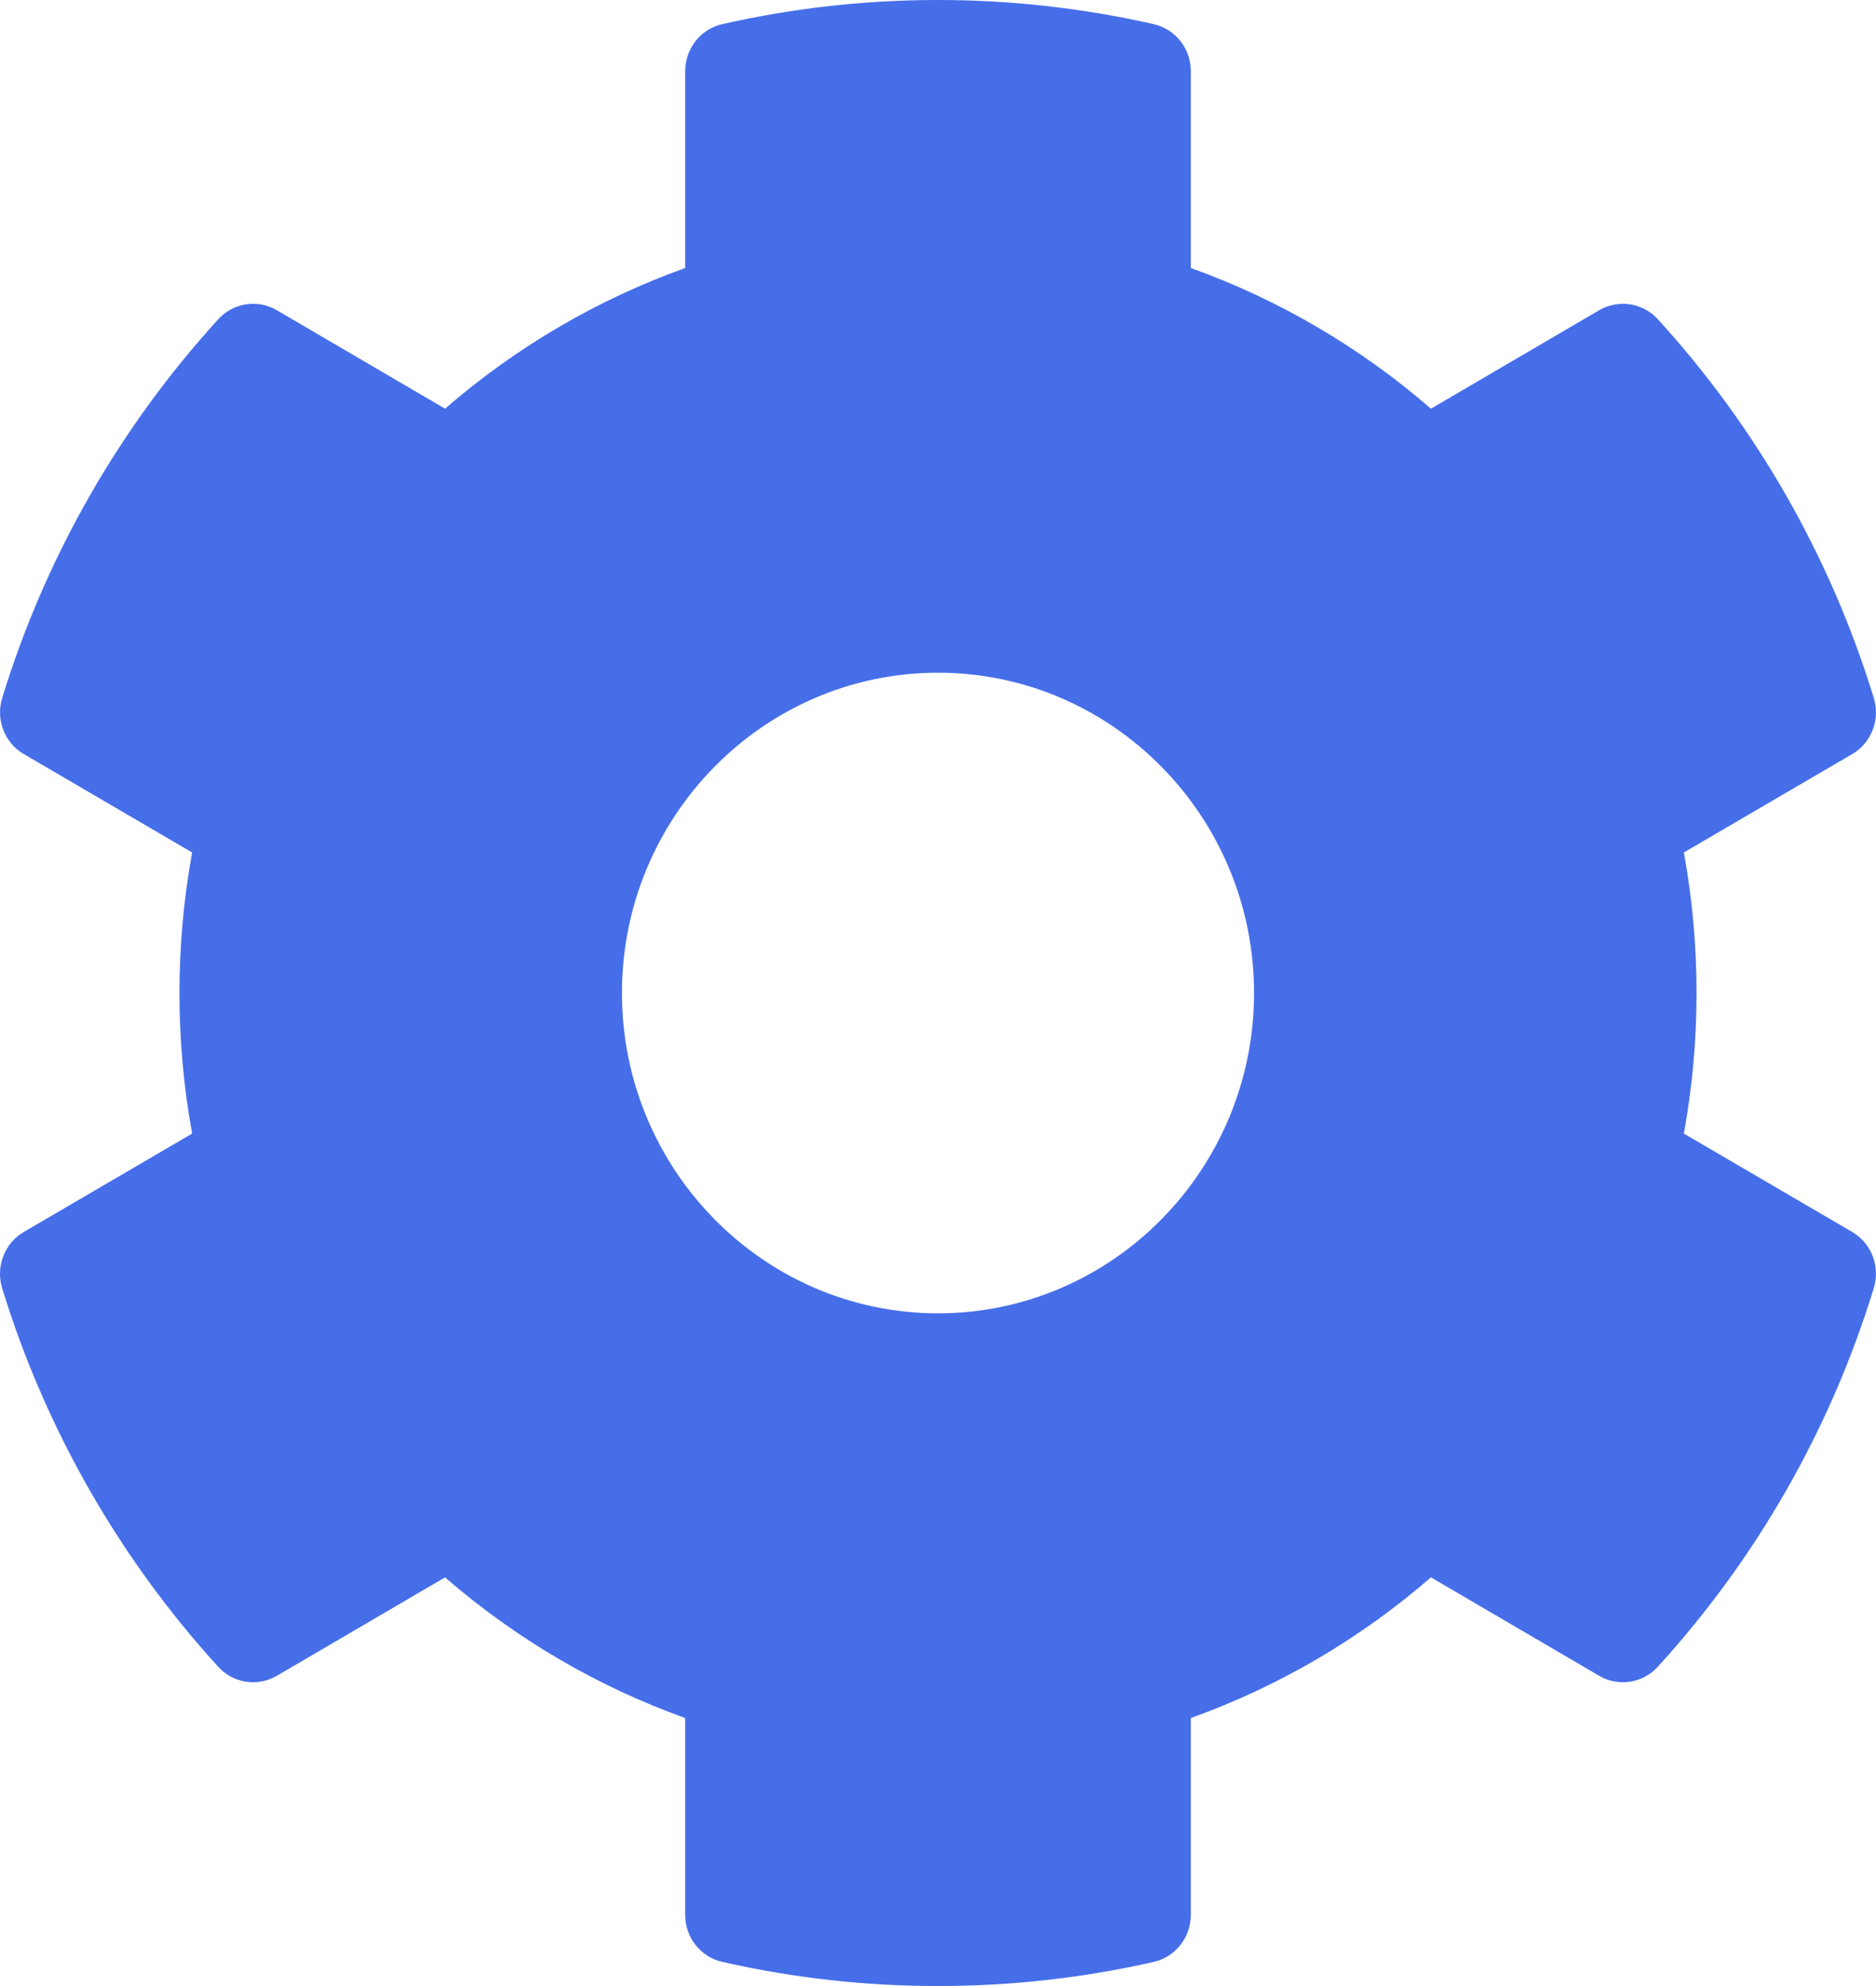 <svg width="17" height="18" viewBox="0 0 17 18" fill="none" xmlns="http://www.w3.org/2000/svg">
<path fill-rule="evenodd" clip-rule="evenodd" d="M16.785 11.166L15.259 10.274C15.412 9.432 15.412 8.568 15.259 7.726L16.785 6.834C16.959 6.732 17.04 6.521 16.98 6.326C16.584 5.033 15.908 3.864 15.023 2.893C14.886 2.744 14.666 2.71 14.491 2.812L12.967 3.704C12.325 3.147 11.588 2.715 10.791 2.429V0.644C10.791 0.44 10.651 0.264 10.455 0.219C9.14 -0.08 7.796 -0.066 6.544 0.219C6.348 0.264 6.209 0.441 6.209 0.645V2.429C5.412 2.715 4.675 3.147 4.033 3.704L2.509 2.812C2.334 2.71 2.114 2.744 1.978 2.893C1.093 3.864 0.416 5.033 0.02 6.326C-0.04 6.521 0.041 6.732 0.215 6.834L1.741 7.726C1.588 8.568 1.588 9.432 1.741 10.274L0.215 11.166C0.041 11.268 -0.04 11.479 0.019 11.674C0.416 12.967 1.093 14.136 1.978 15.107C2.114 15.256 2.334 15.29 2.509 15.188L4.033 14.296C4.675 14.853 5.412 15.285 6.209 15.571V17.356C6.209 17.56 6.349 17.736 6.545 17.781C7.86 18.08 9.204 18.066 10.456 17.781C10.652 17.736 10.791 17.559 10.791 17.355V15.571C11.588 15.285 12.325 14.853 12.967 14.296L14.491 15.188C14.665 15.29 14.886 15.256 15.022 15.107C15.908 14.136 16.584 12.967 16.98 11.674C17.04 11.479 16.959 11.268 16.785 11.166ZM8.5 6.097C10.079 6.097 11.364 7.399 11.364 9C11.364 10.601 10.079 11.903 8.5 11.903C6.921 11.903 5.636 10.601 5.636 9C5.636 7.399 6.921 6.097 8.5 6.097Z" fill="#466EE9"/>
</svg>
